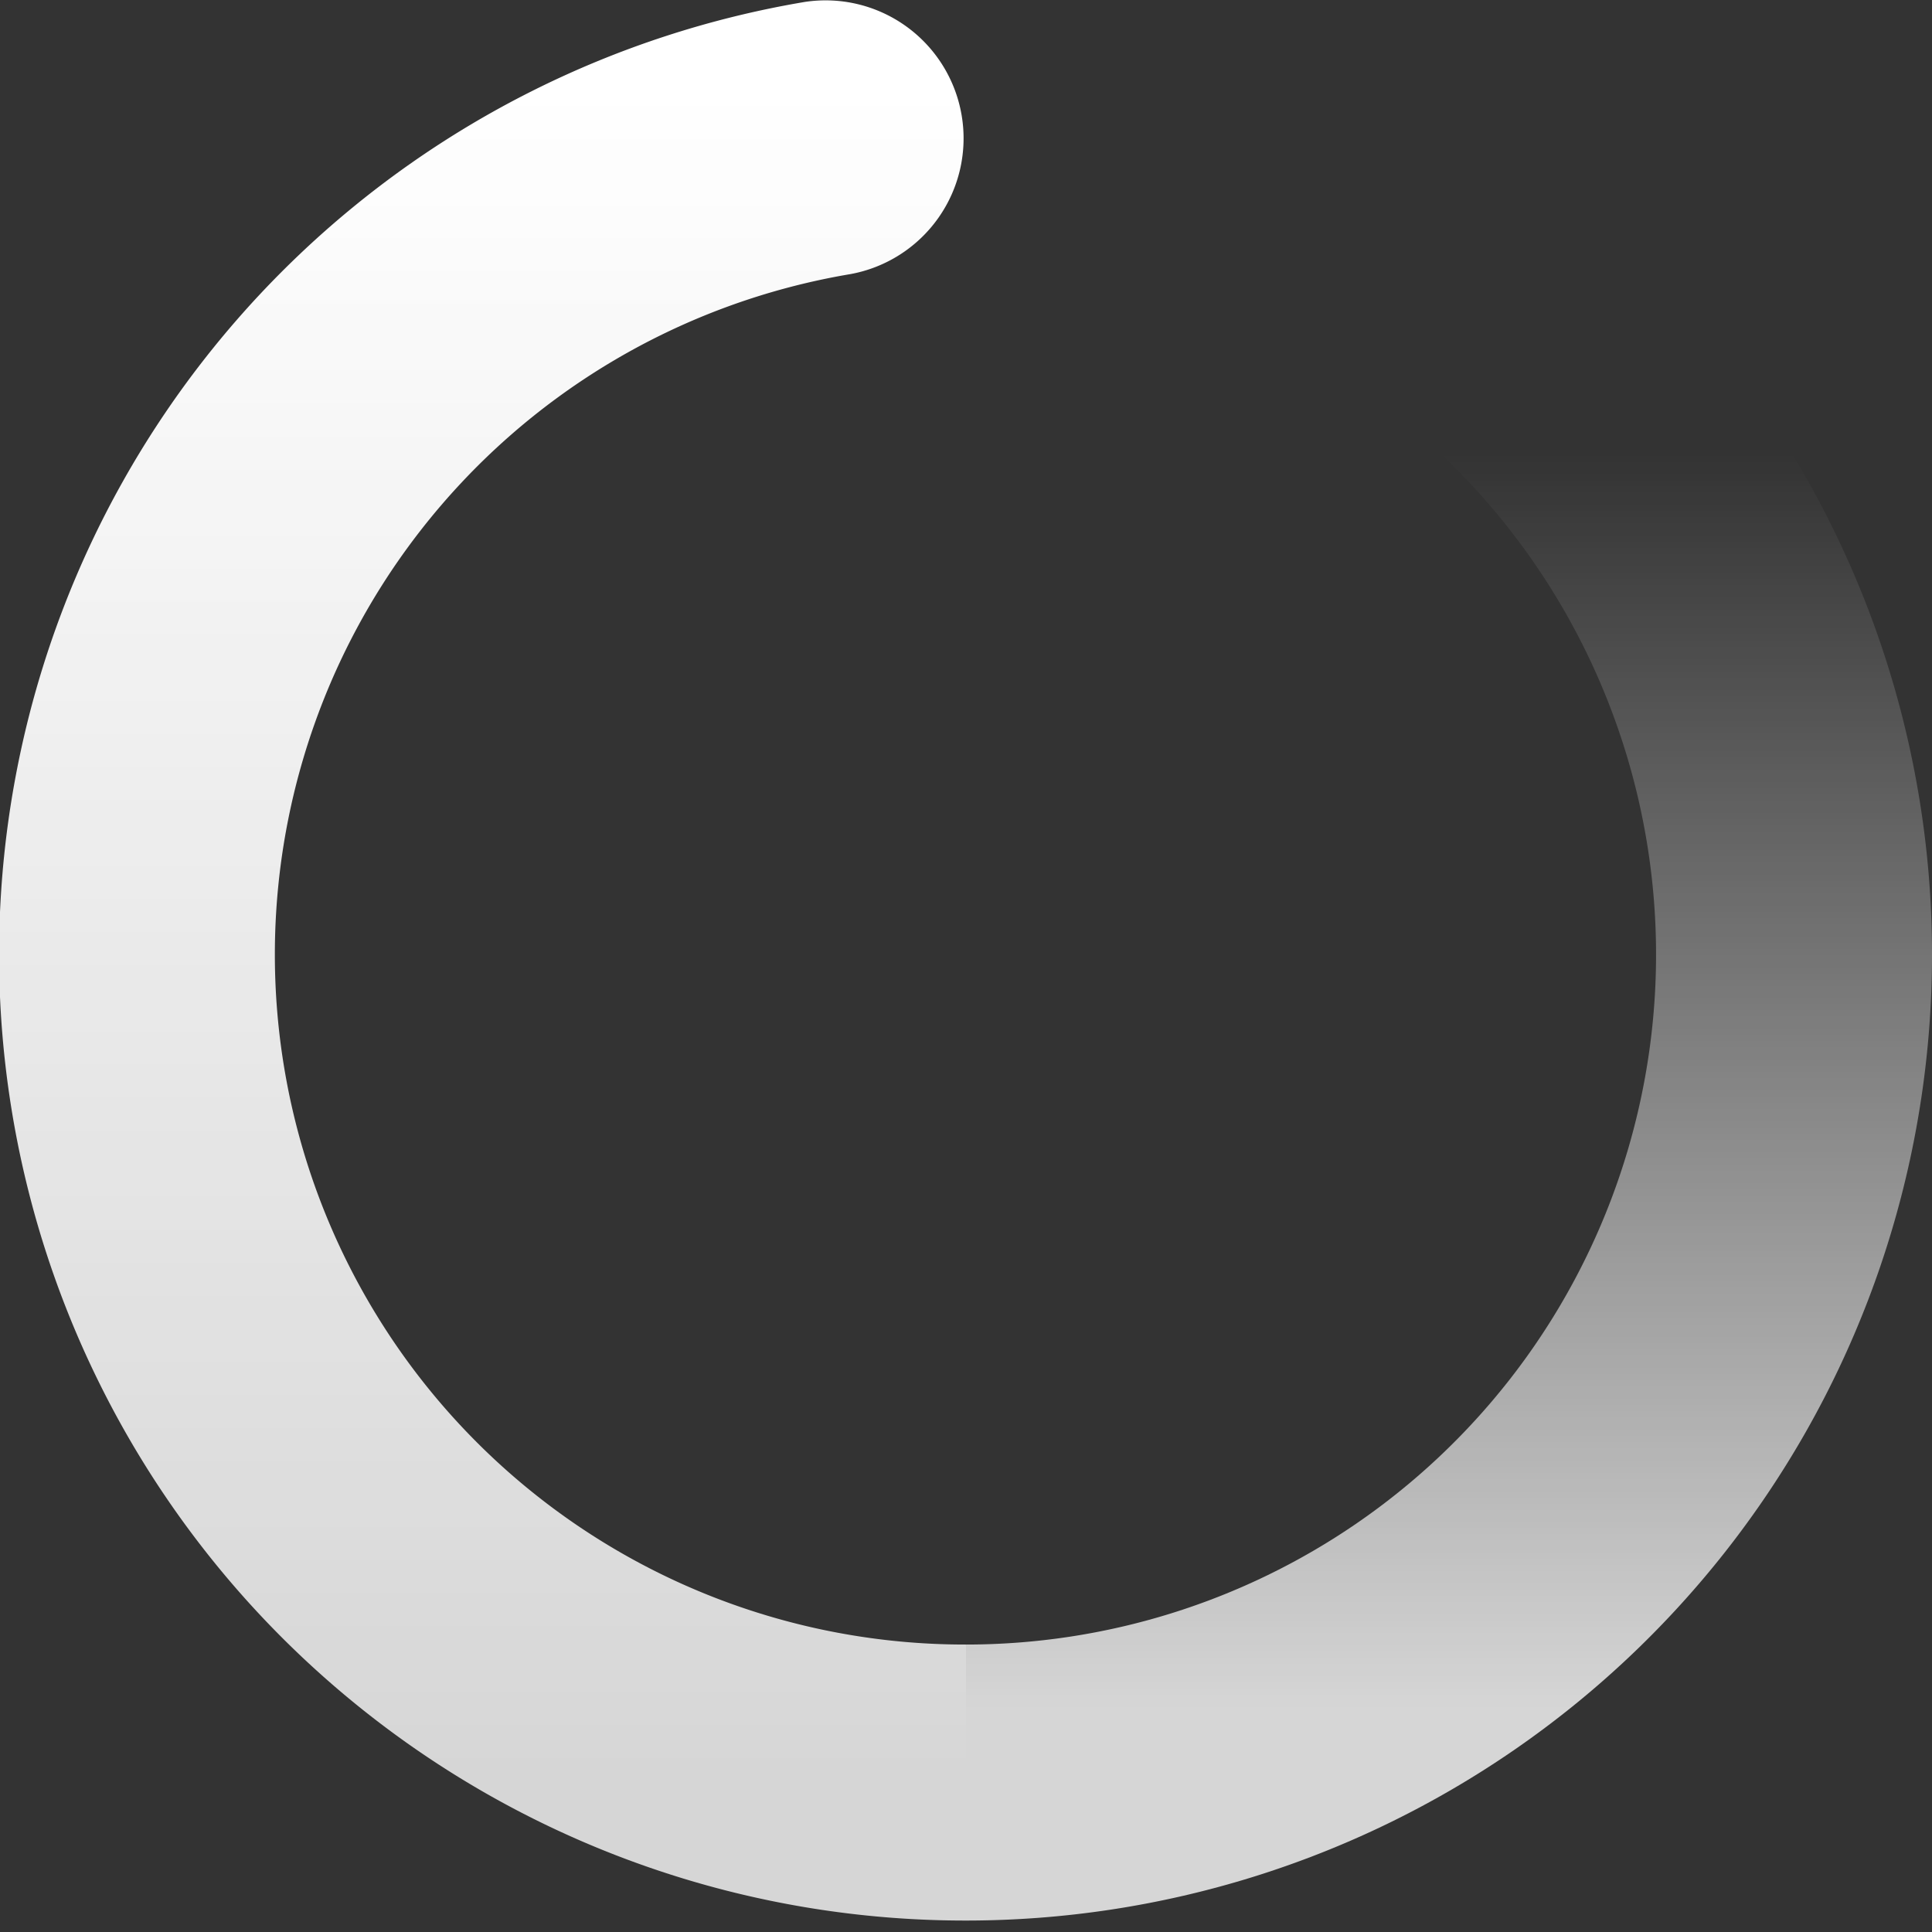 <svg xmlns="http://www.w3.org/2000/svg" xmlns:xlink="http://www.w3.org/1999/xlink" width="14" height="14" viewBox="0 0 14 14">
  <rect x="0" y="0" width="14" height="14" fill="#333333" stroke="none"/>
  <defs>
    <clipPath id="clip-path">
      <rect id="Rectangle_31410" data-name="Rectangle 31410" width="14" height="14" transform="translate(-3.24 -3.336)" fill="#fff" stroke="#707070" stroke-width="1"/>
    </clipPath>
    <linearGradient id="linear-gradient" x1="0.5" y1="0.053" x2="0.5" y2="0.918" gradientUnits="objectBoundingBox">
      <stop offset="0" stop-color="#fff"/>
      <stop offset="1" stop-color="#fff" stop-opacity="0.8"/>
    </linearGradient>
    <linearGradient id="linear-gradient-2" x1="0.5" y1="0.152" x2="0.5" y2="0.872" gradientUnits="objectBoundingBox">
      <stop offset="0" stop-color="#fff" stop-opacity="0"/>
      <stop offset="1" stop-color="#fff" stop-opacity="0.8"/>
    </linearGradient>
  </defs>
  <g id="icon_laoding" transform="translate(3.24 3.336)" clip-path="url(#clip-path)">
    <path id="路径" d="M5.832.014a1,1,0,0,1,.332,1.972A5,5,0,0,0,7,11.917v2A7,7,0,0,1,5.832.014Z" transform="translate(-3.24 -3.336)" fill="url(#linear-gradient)"/>
    <path id="路径-2" data-name="路径" d="M13.762,2.507a1,1,0,0,1,1.412-.076A7,7,0,0,1,10.5,14.642v-2a5,5,0,0,0,3.338-8.723A1,1,0,0,1,13.762,2.507Z" transform="translate(-6.74 -4.061)" fill="url(#linear-gradient-2)"/>
  </g>
</svg>
